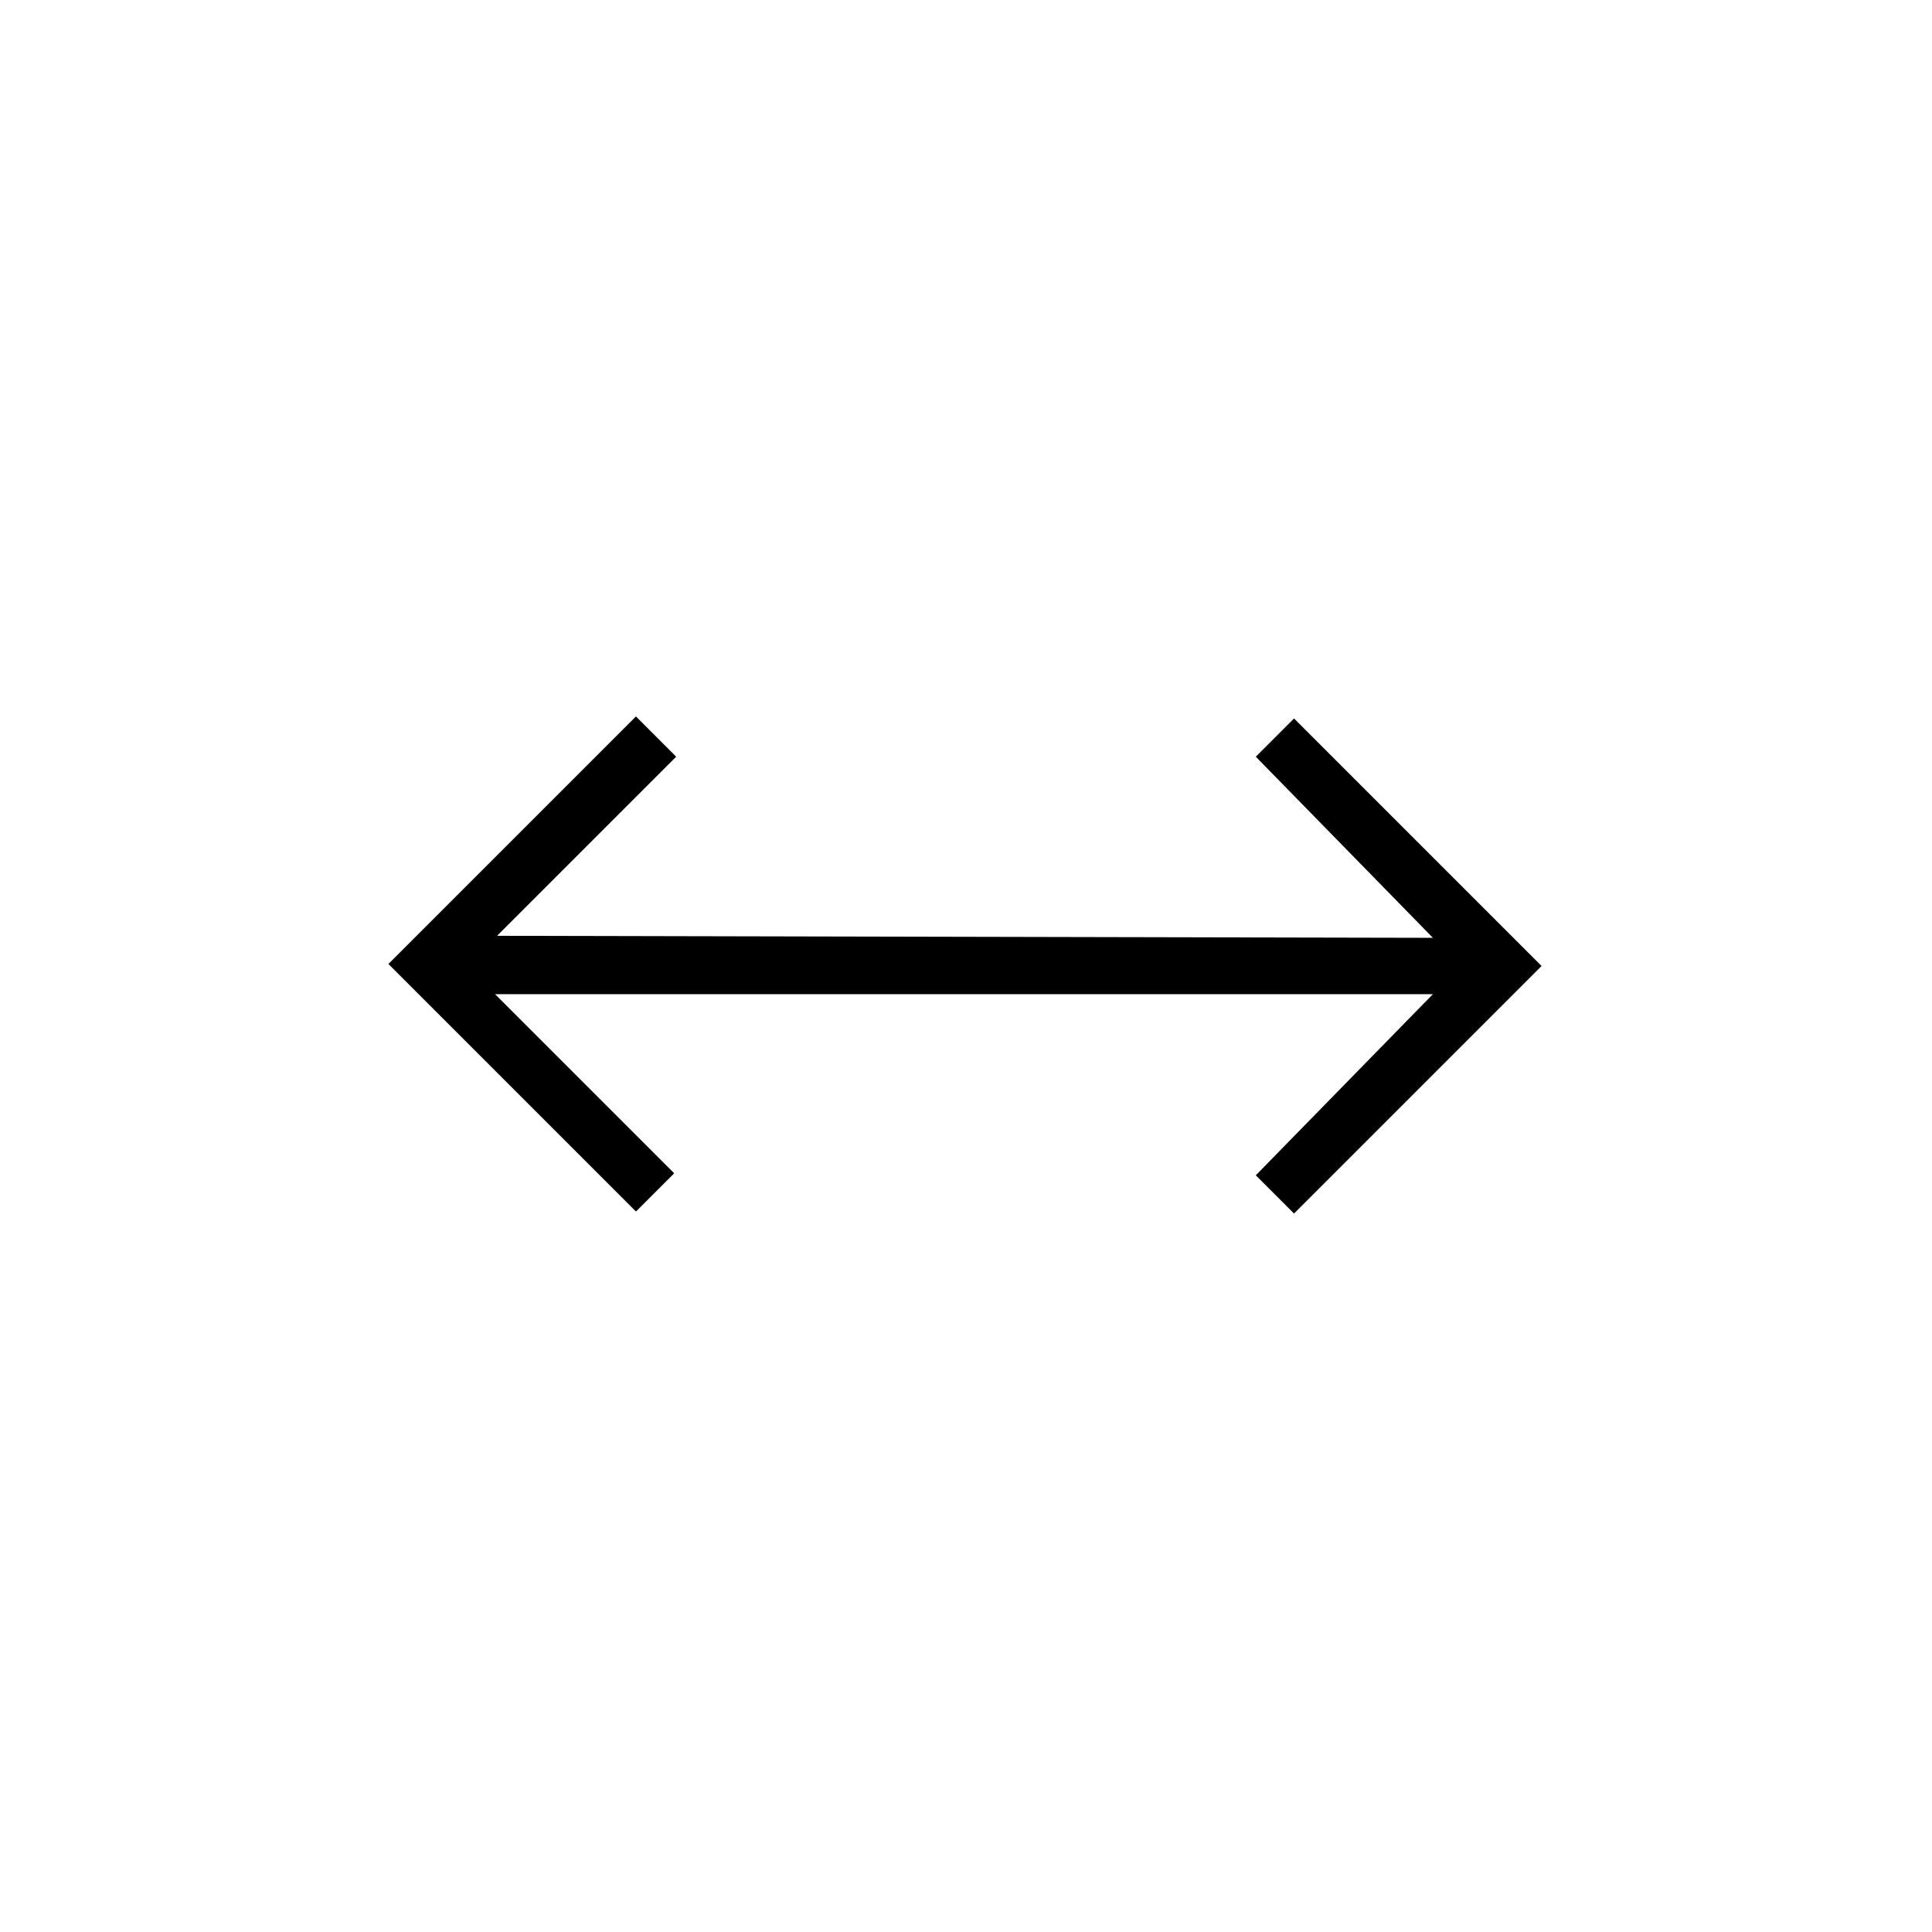 <svg xmlns="http://www.w3.org/2000/svg" height="24" viewBox="0 96 960 960" width="24"><path d="M316 698 193 575l123-123 20 20-89 89 465 1-88-90 19-19 123 123-123 123-19-19 88-90H246l89 89-19 19Z"/></svg>